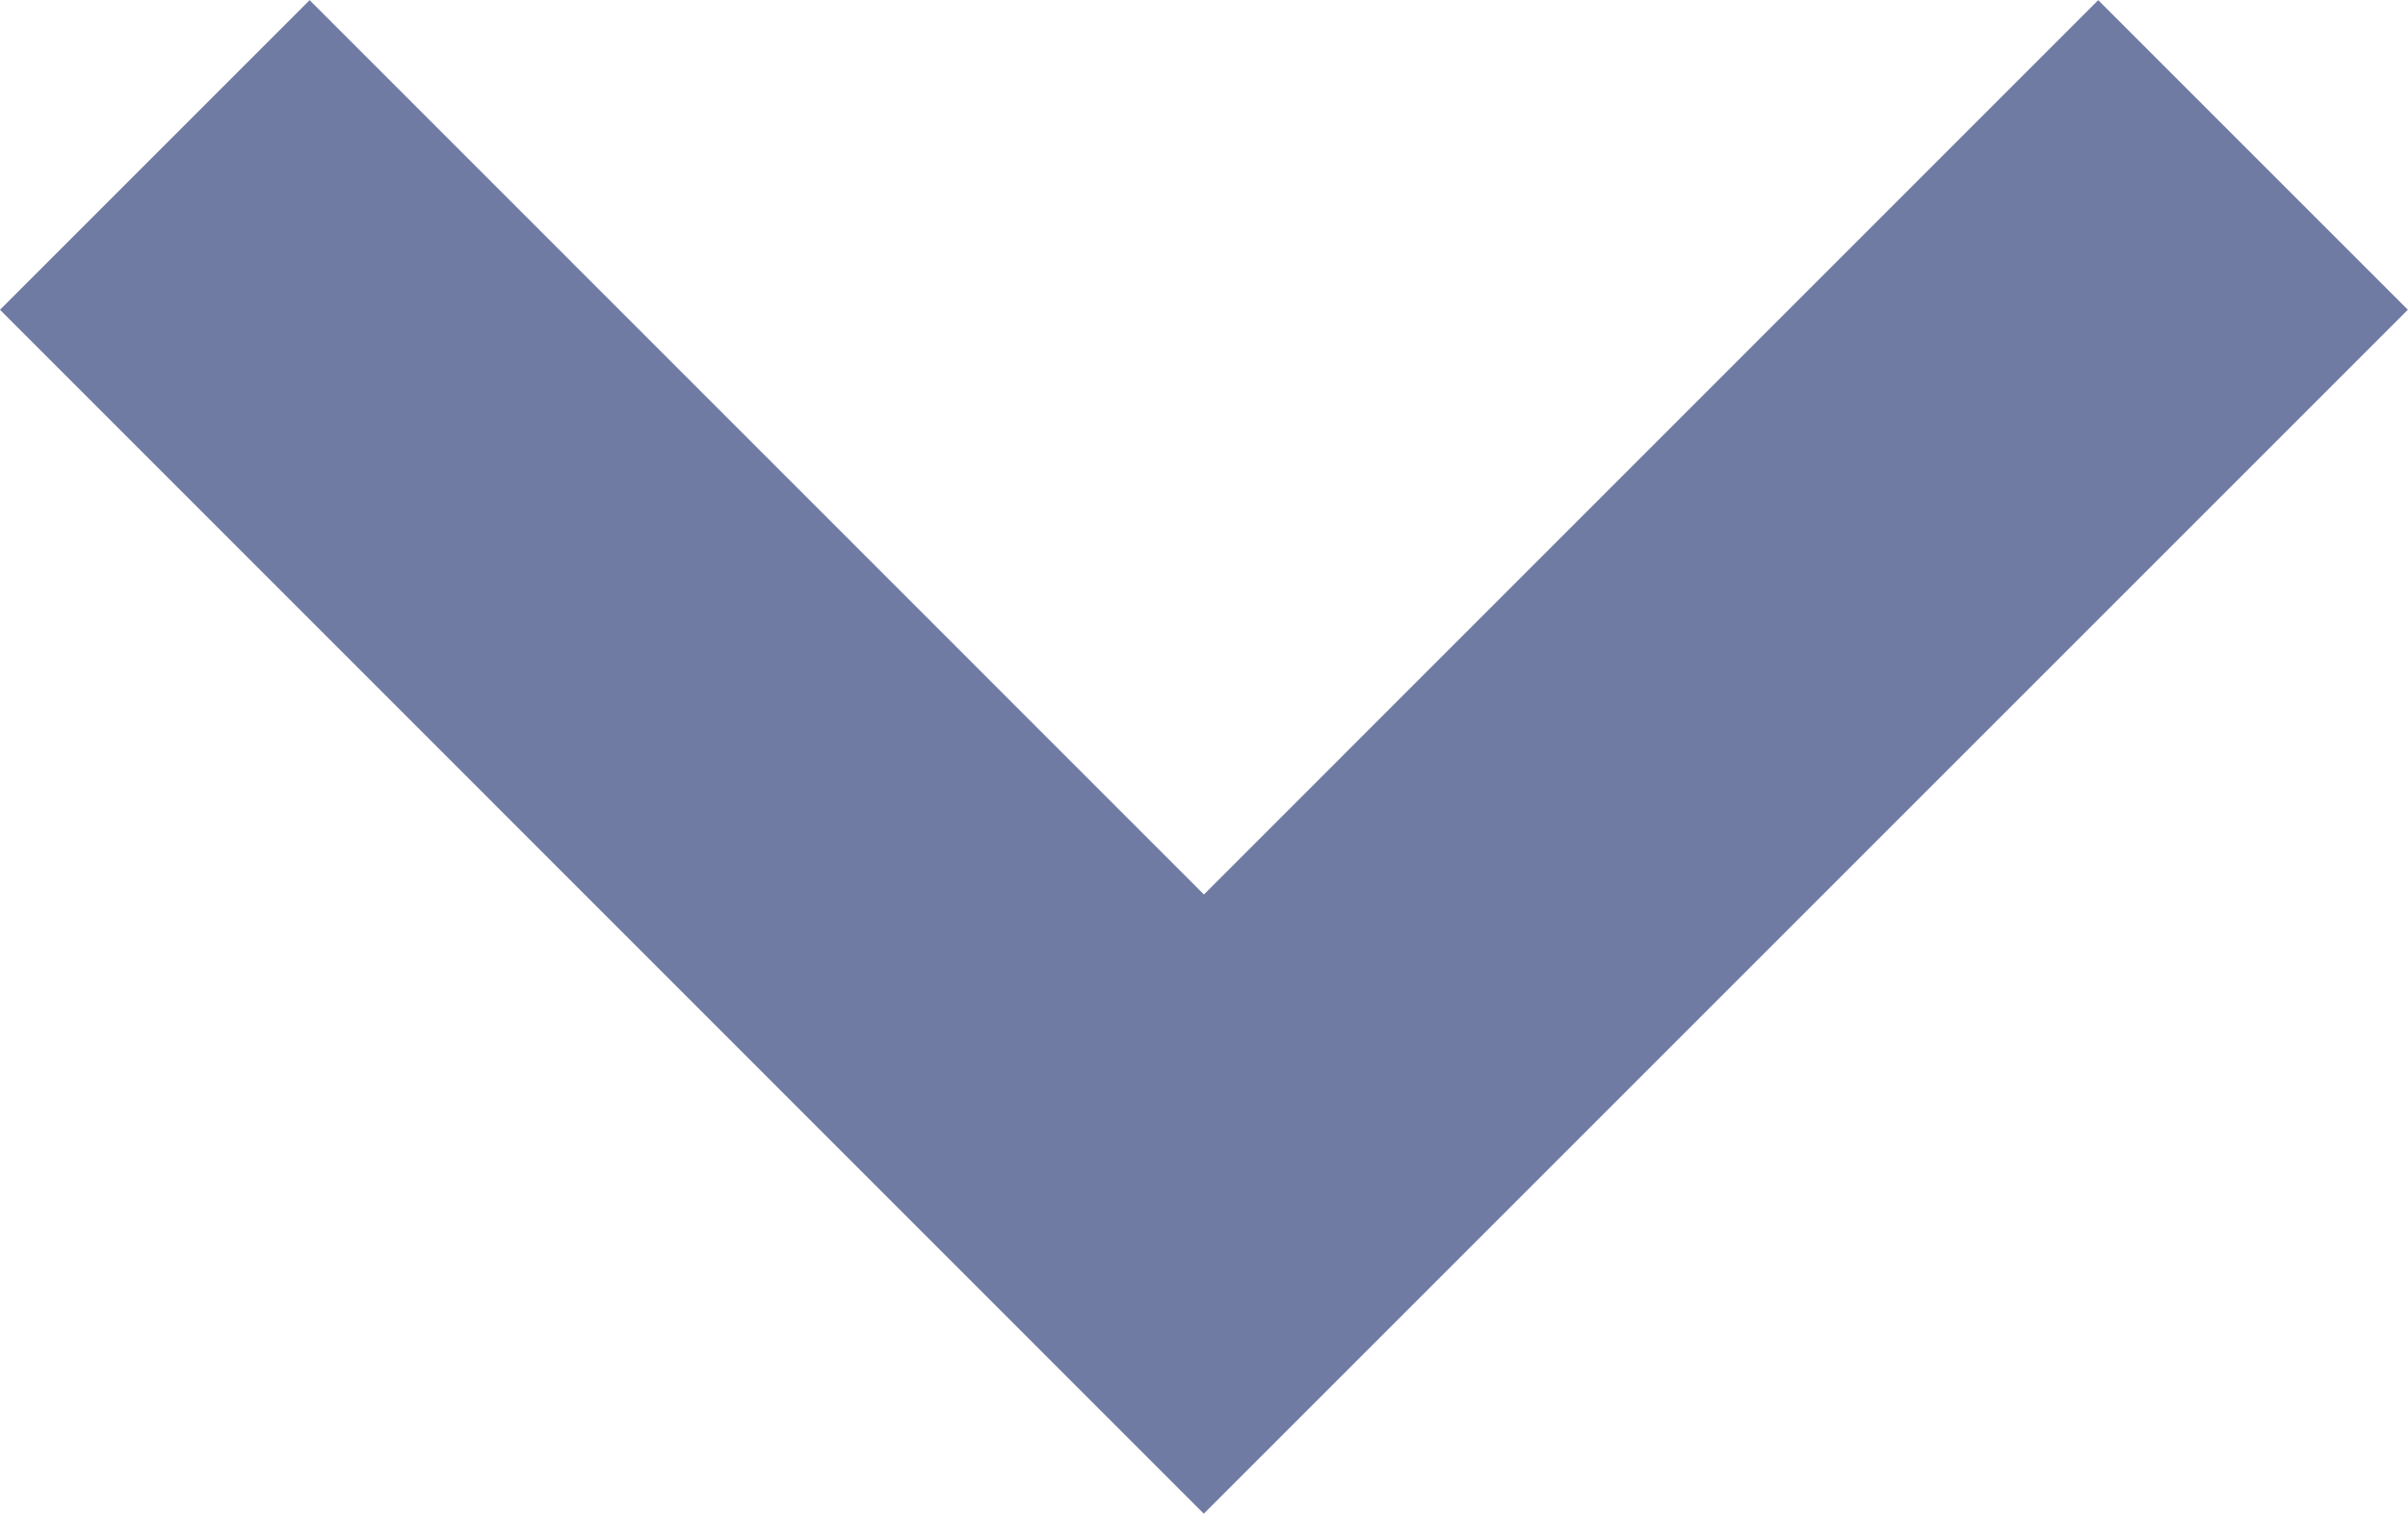 <svg xmlns="http://www.w3.org/2000/svg" width="16.495" height="10.369" viewBox="0 0 16.495 10.369"><path d="M-21086.939-7092.458l-2.121-2.121,6.127-6.126-6.127-6.126,2.121-2.121,8.248,8.248Z" transform="translate(-7092.458 21089.061) rotate(90)" fill="#707ba3"/></svg>